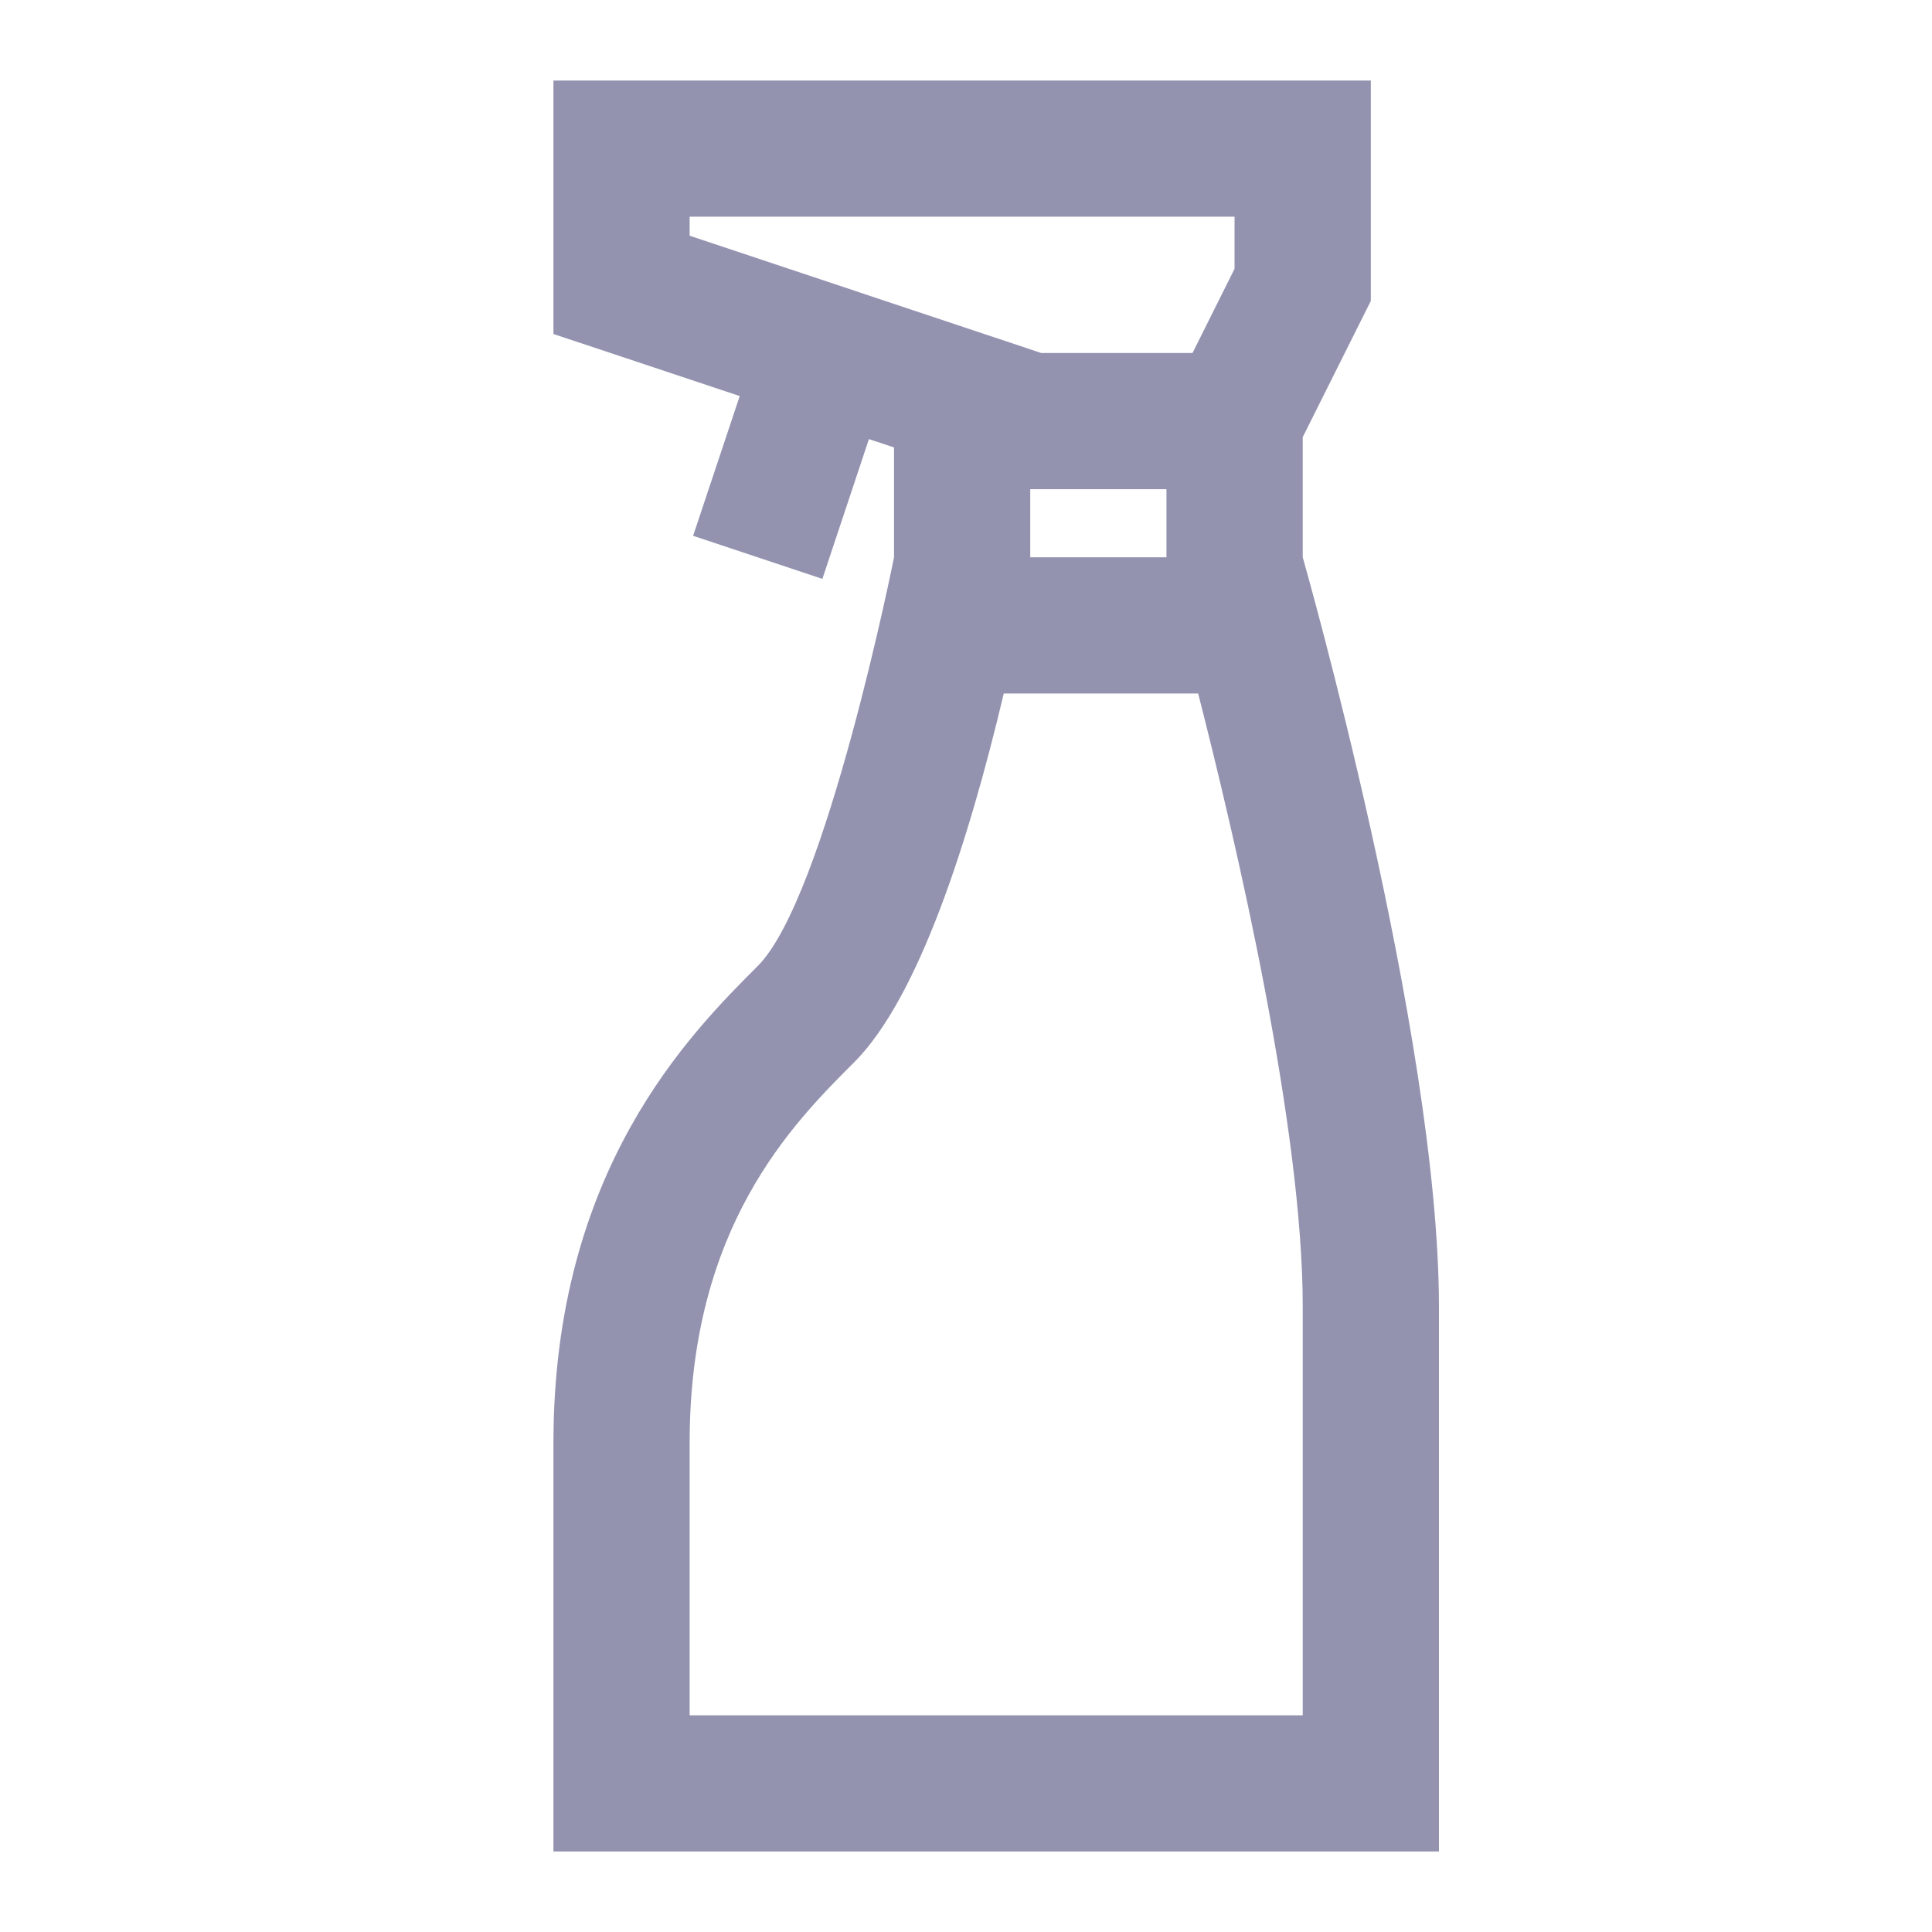 <svg width="24" height="24" viewBox="0 0 24 24" fill="none" xmlns="http://www.w3.org/2000/svg">
<path d="M16.183 6.923V5.43L17.029 3.738V1H6.875V4.149L9.189 4.92L8.61 6.656L10.216 7.191L10.794 5.455L11.106 5.558V6.923C11.106 6.923 10.26 11.154 9.413 12C8.567 12.846 6.875 14.539 6.875 17.923C6.875 19.615 6.875 23 6.875 23H17.875C17.875 23 17.875 19.615 17.875 16.231C17.875 12.846 16.183 6.923 16.183 6.923ZM8.567 2.692H15.336V3.339L14.814 4.385H12.934L8.567 2.928V2.692ZM12.798 6.077H14.49V6.923H12.798V6.077ZM16.183 21.308H8.567V17.923C8.567 15.24 9.846 13.96 10.61 13.197C11.408 12.399 12.031 10.463 12.469 8.615H14.884C15.358 10.47 16.183 14.005 16.183 16.231V21.308Z" fill="#9393B0"/>
</svg>
